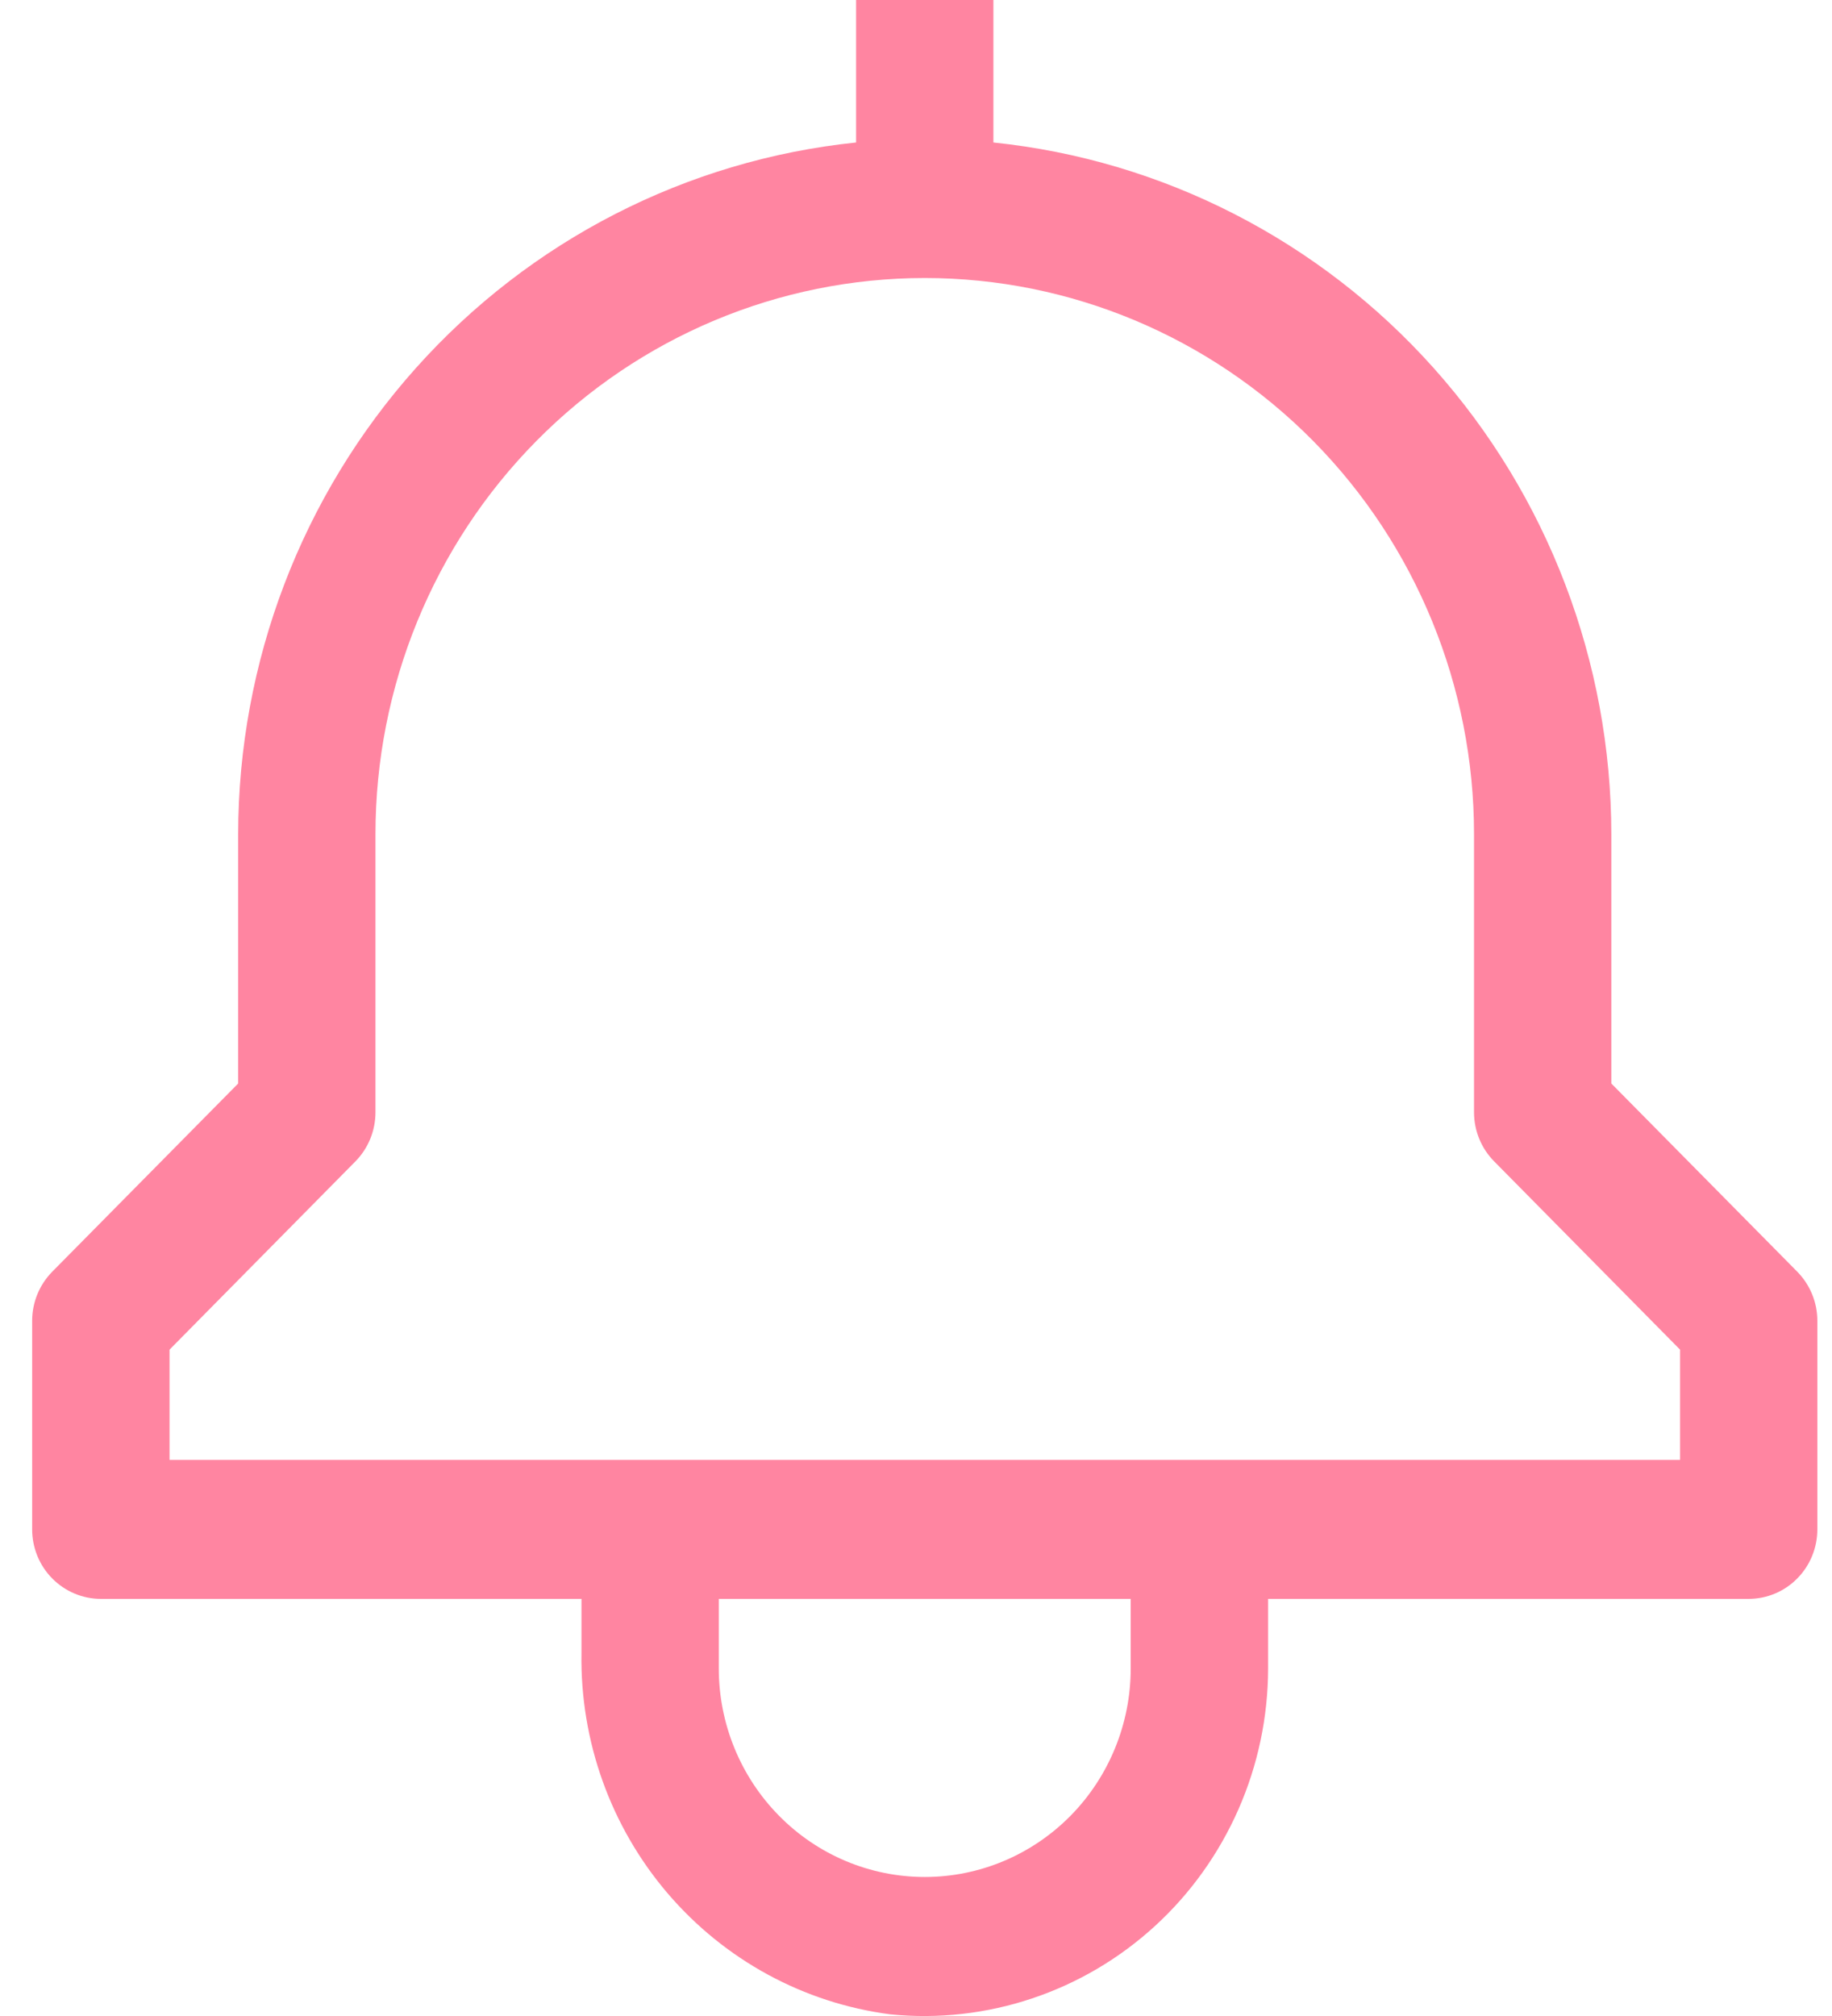 <svg width="20" height="22" viewBox="0 0 20 22" fill="none" xmlns="http://www.w3.org/2000/svg">
<path d="M19.62 13.877L17.591 11.824V9.103C17.589 7.223 16.898 5.411 15.652 4.017C14.406 2.623 12.693 1.746 10.845 1.555V0H9.346V1.555C7.498 1.746 5.786 2.623 4.54 4.017C3.293 5.411 2.602 7.223 2.6 9.103V11.824L0.571 13.877C0.43 14.02 0.351 14.212 0.351 14.414V16.689C0.351 16.891 0.43 17.084 0.571 17.226C0.712 17.368 0.902 17.448 1.101 17.448H6.348V18.038C6.332 19 6.667 19.934 7.289 20.662C7.912 21.39 8.777 21.86 9.721 21.982C10.242 22.034 10.768 21.975 11.265 21.809C11.763 21.643 12.22 21.374 12.609 21.018C12.997 20.663 13.307 20.229 13.52 19.745C13.733 19.261 13.843 18.737 13.844 18.207V17.448H19.09C19.289 17.448 19.48 17.368 19.62 17.226C19.761 17.084 19.84 16.891 19.84 16.689V14.414C19.84 14.212 19.761 14.02 19.62 13.877ZM12.344 18.207C12.344 18.81 12.107 19.389 11.686 19.816C11.264 20.243 10.692 20.483 10.096 20.483C9.499 20.483 8.927 20.243 8.506 19.816C8.084 19.389 7.847 18.81 7.847 18.207V17.448H12.344V18.207ZM18.341 15.931H1.851V14.728L3.88 12.674C4.02 12.532 4.099 12.339 4.099 12.138V9.103C4.099 7.494 4.731 5.95 5.856 4.812C6.98 3.674 8.505 3.034 10.096 3.034C11.686 3.034 13.211 3.674 14.336 4.812C15.46 5.95 16.092 7.494 16.092 9.103V12.138C16.092 12.339 16.171 12.532 16.312 12.674L18.341 14.728V15.931Z" fill="#FF85A1"/>
</svg>
